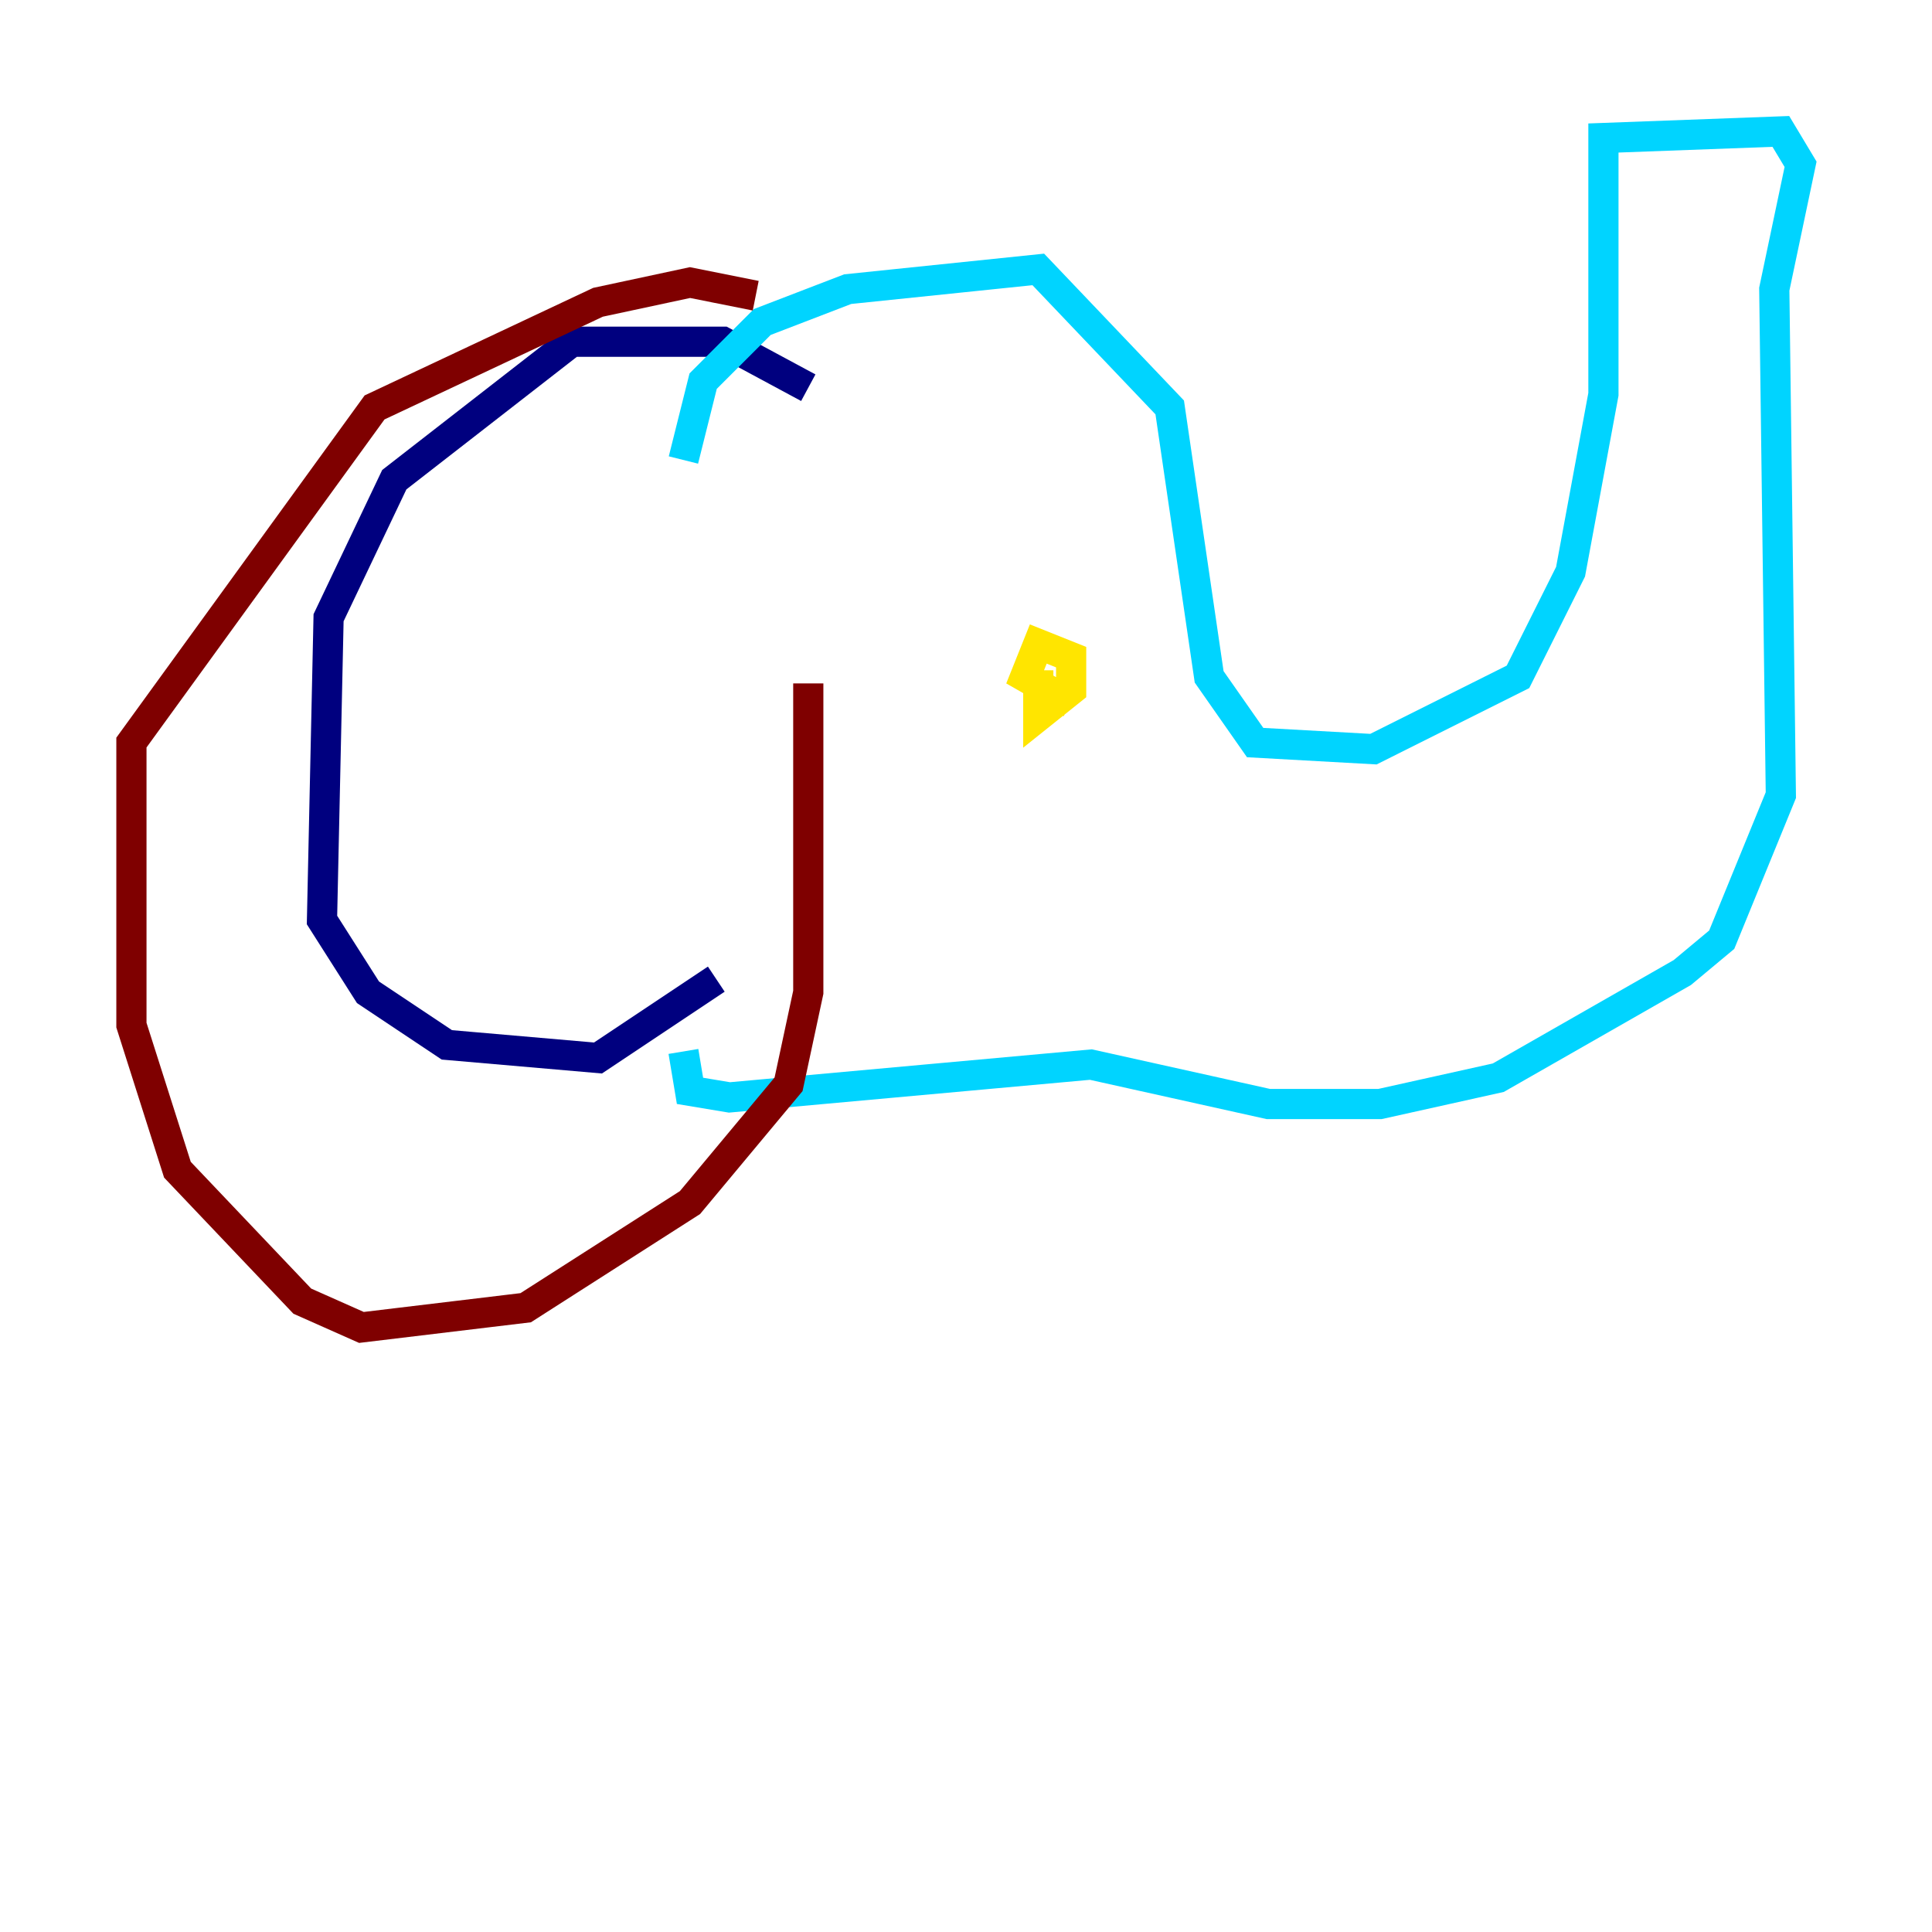 <?xml version="1.0" encoding="utf-8" ?>
<svg baseProfile="tiny" height="128" version="1.2" viewBox="0,0,128,128" width="128" xmlns="http://www.w3.org/2000/svg" xmlns:ev="http://www.w3.org/2001/xml-events" xmlns:xlink="http://www.w3.org/1999/xlink"><defs /><polyline fill="none" points="53.551,25.687 47.891,22.64 37.878,22.64 26.122,31.782 21.769,40.925 21.333,60.952 24.381,65.742 29.605,69.225 39.619,70.095 47.456,64.871" stroke="#00007f" stroke-width="2" /><polyline fill="none" points="45.279,30.476 46.585,25.252 50.503,21.333 56.163,19.157 68.789,17.85 77.497,26.993 80.109,44.843 83.156,49.197 90.993,49.633 100.571,44.843 104.054,37.878 106.231,26.122 106.231,9.143 117.986,8.707 119.293,10.884 117.551,19.157 117.986,52.68 114.068,62.258 111.456,64.435 99.265,71.401 91.429,73.143 84.027,73.143 72.272,70.531 48.327,72.707 45.714,72.272 45.279,69.66" stroke="#00d4ff" stroke-width="2" /><polyline fill="none" points="70.966,46.585 67.918,44.843 68.789,42.667 70.966,43.537 70.966,45.714 68.789,47.456 68.789,44.408" stroke="#ffe500" stroke-width="2" /><polyline fill="none" points="53.551,45.279 53.551,65.742 52.245,71.837 45.714,79.674 34.83,86.639 23.946,87.946 20.027,86.204 11.755,77.497 8.707,67.918 8.707,49.197 24.816,26.993 39.619,20.027 45.714,18.721 50.068,19.592" stroke="#7f0000" stroke-width="2" /></svg>